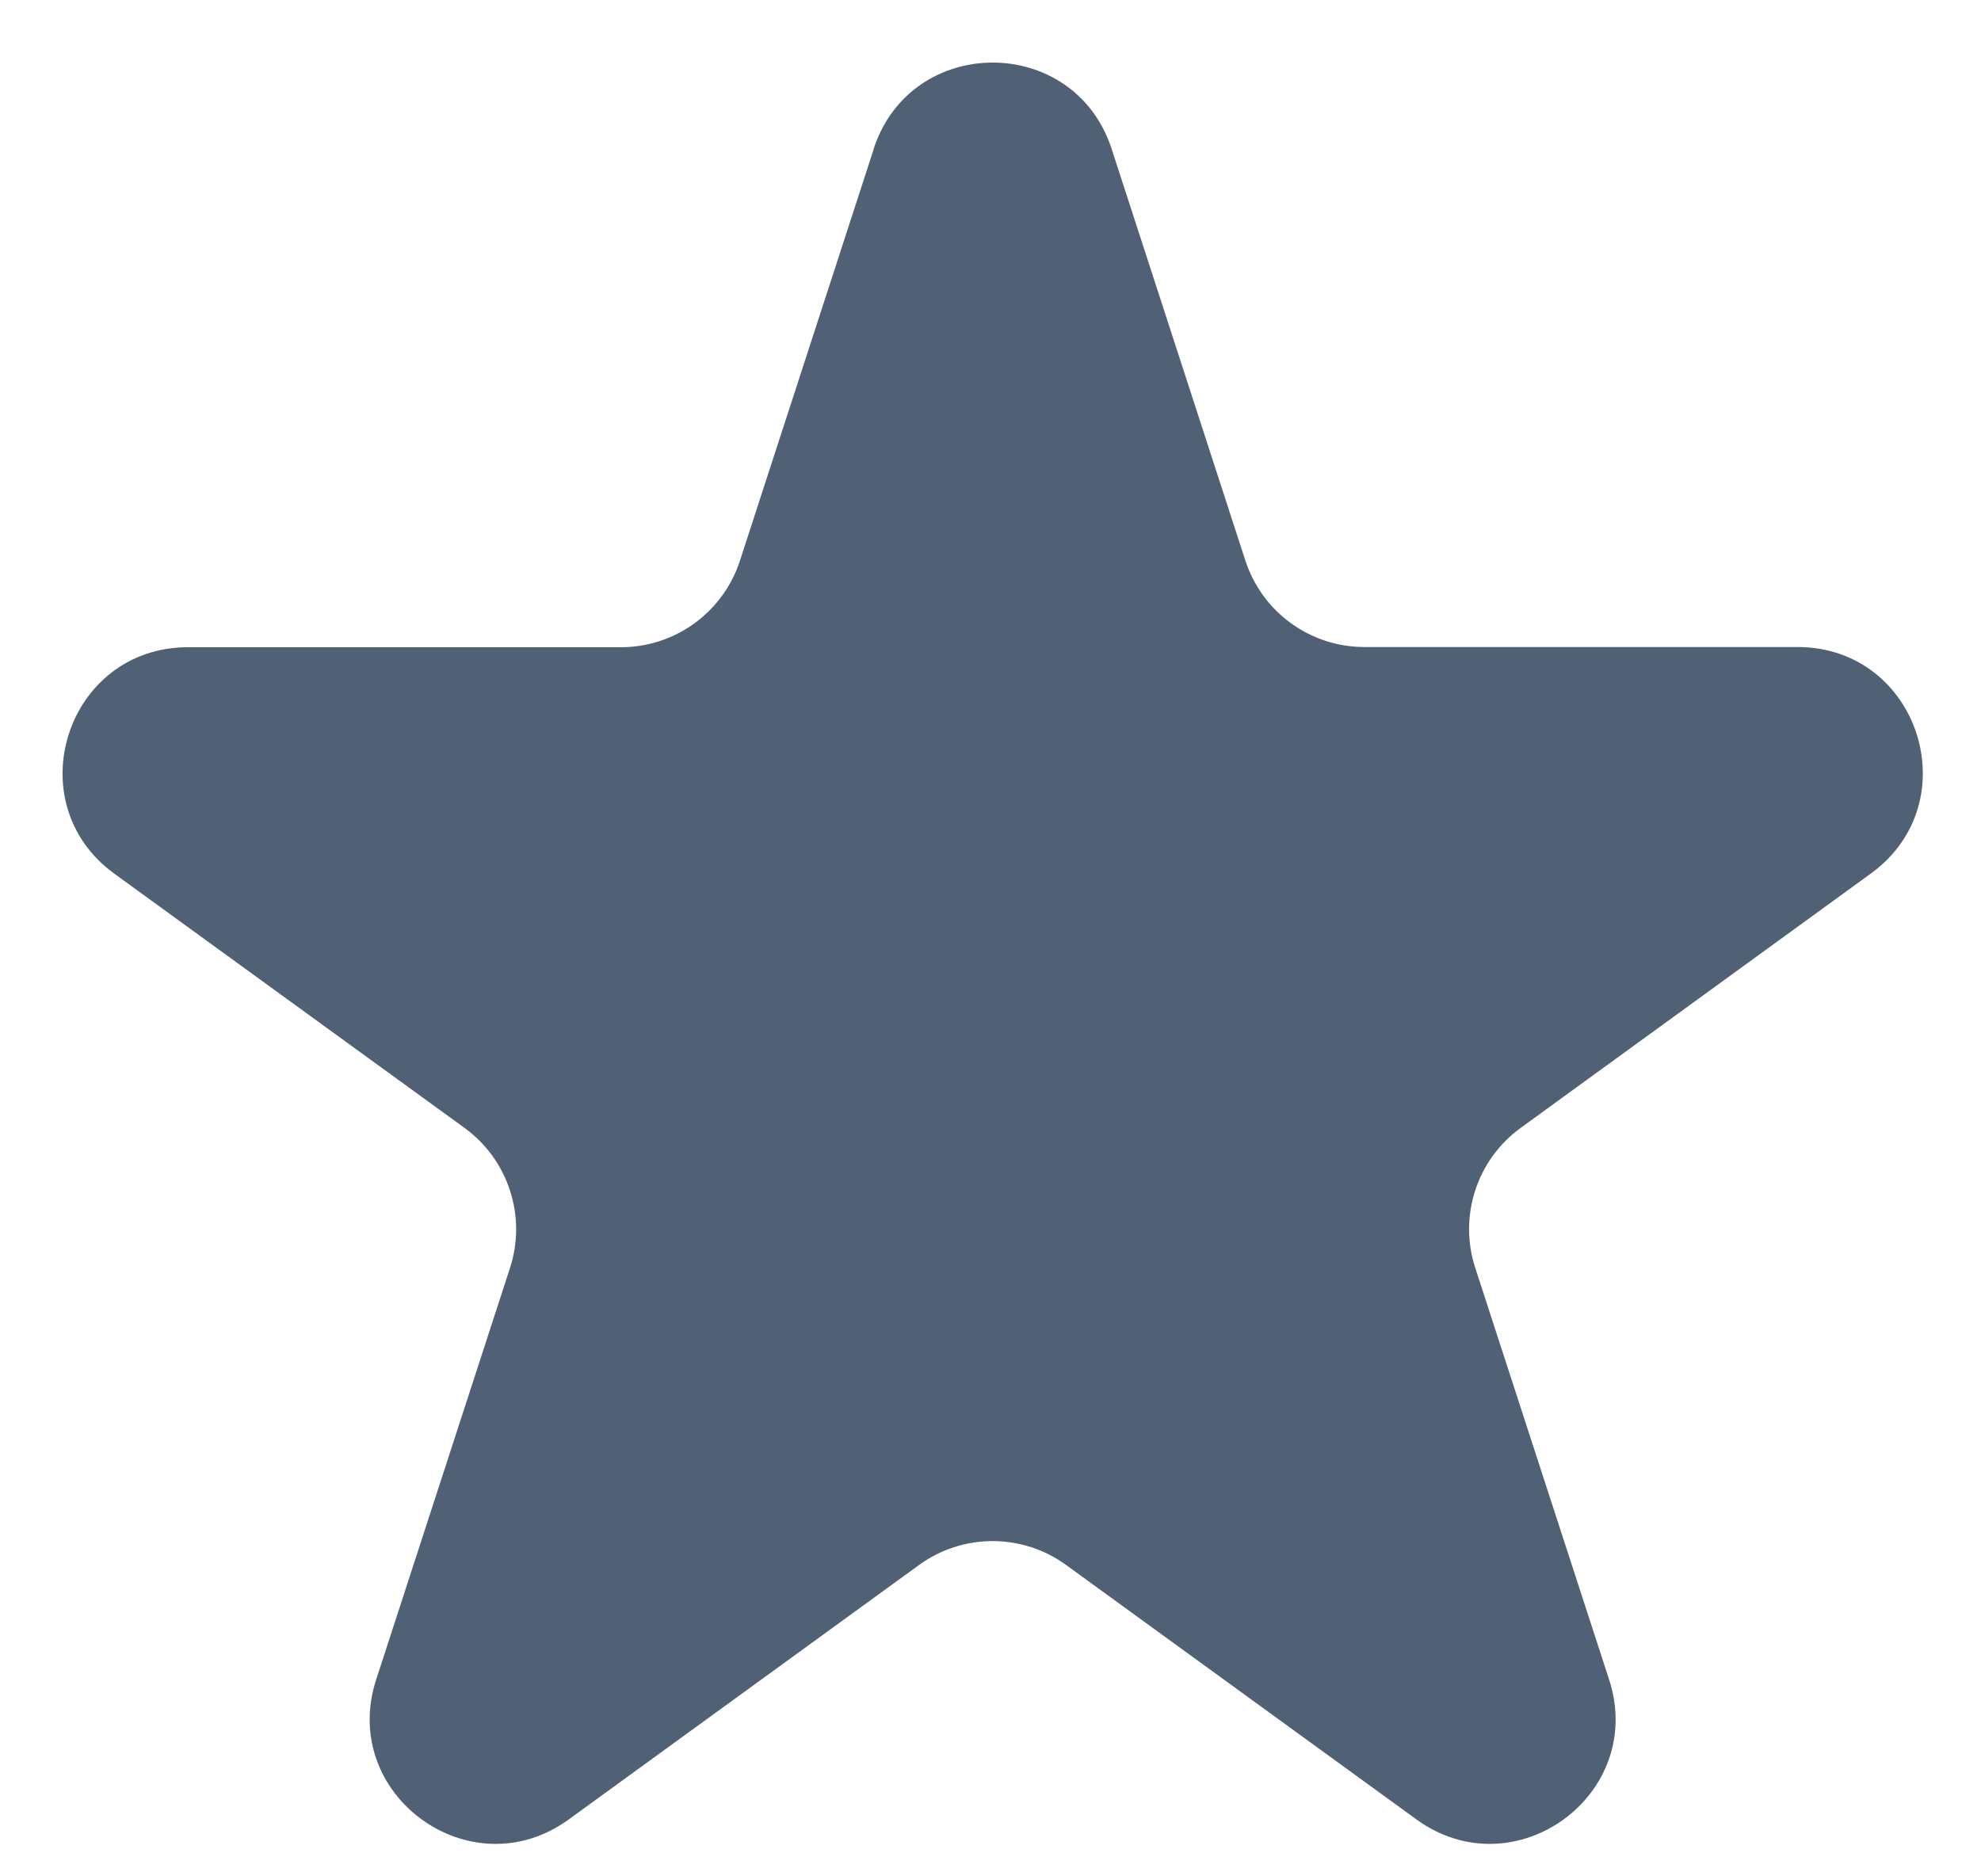 <svg width="19" height="18" viewBox="0 0 19 18" fill="none" xmlns="http://www.w3.org/2000/svg">
<path d="M8.379 1.429C8.739 0.324 10.303 0.324 10.662 1.429L11.945 5.379C12.024 5.62 12.176 5.83 12.381 5.978C12.586 6.127 12.832 6.207 13.085 6.207H17.24C18.403 6.207 18.885 7.695 17.945 8.379L14.585 10.82C14.38 10.969 14.227 11.179 14.149 11.42C14.071 11.661 14.07 11.921 14.149 12.162L15.433 16.112C15.793 17.217 14.527 18.138 13.585 17.454L10.225 15.013C10.02 14.864 9.773 14.784 9.52 14.784C9.266 14.784 9.02 14.864 8.815 15.013L5.455 17.454C4.514 18.138 3.249 17.217 3.608 16.112L4.892 12.162C4.97 11.921 4.97 11.661 4.891 11.42C4.813 11.179 4.66 10.969 4.455 10.82L1.096 8.381C0.157 7.697 0.64 6.209 1.802 6.209H5.955C6.208 6.209 6.455 6.129 6.66 5.98C6.865 5.831 7.018 5.621 7.096 5.381L8.38 1.43L8.379 1.429Z" fill="#506176"/>
</svg>
